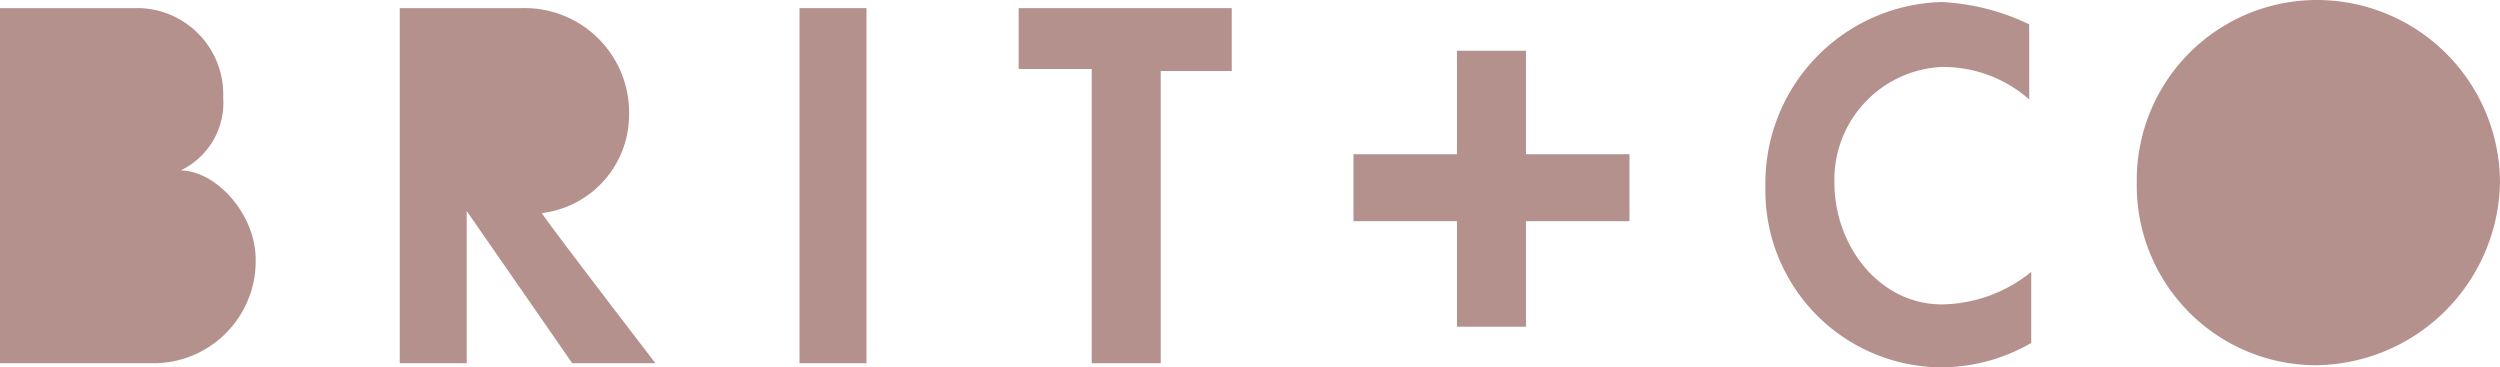 <svg xmlns="http://www.w3.org/2000/svg" width="123.2" height="18.1" viewBox="0 0 123.2 18.1"><g transform="translate(-0.4 -0.9)" opacity="0.5"><path d="M0,17.5V0H6.9A4.253,4.253,0,0,1,11,4.4,3.7,3.7,0,0,1,8.9,8c1.7,0,3.7,2.1,3.7,4.4a5.033,5.033,0,0,1-5,5.1Z" transform="translate(0.4 1.3)" fill="#6b241b"/><path d="M8.5,17.5,3.3,10v7.5H0V0H6a5.149,5.149,0,0,1,5.3,5.3A4.876,4.876,0,0,1,7,10.1c.3.5,5.6,7.4,5.6,7.4Z" transform="translate(20.1 1.3)" fill="#6b241b"/><path d="M0,17.5V0H3.3V17.5Z" transform="translate(39.8 1.3)" fill="#6b241b"/><path d="M7,3V17.5H3.6V3H0V0H10.5V3.1H7Z" transform="translate(50.6 1.3)" fill="#6b241b"/><path d="M8.5,18A8.711,8.711,0,0,1,0,9.1,8.925,8.925,0,0,1,8.7,0,11.25,11.25,0,0,1,13,1.1V4.8A6.424,6.424,0,0,0,8.7,3.2,5.557,5.557,0,0,0,3.4,8.9c0,3.1,2.2,6,5.3,6a7.139,7.139,0,0,0,4.4-1.6v3.5A8.854,8.854,0,0,1,8.5,18Z" transform="translate(87.4 1)" fill="#6b241b"/><path d="M0,9A8.878,8.878,0,0,1,8.9,0a9.026,9.026,0,0,1,9,9,9.178,9.178,0,0,1-9.1,9A8.857,8.857,0,0,1,0,9Z" transform="translate(105.7 0.9)" fill="#6b241b"/><path d="M13.6,8.4V5.1H8.5V0H5.1V5.1H0V8.4H5.1v5.2H8.5V8.4Z" transform="translate(67.1 3.4)" fill="#6b241b"/></g></svg>